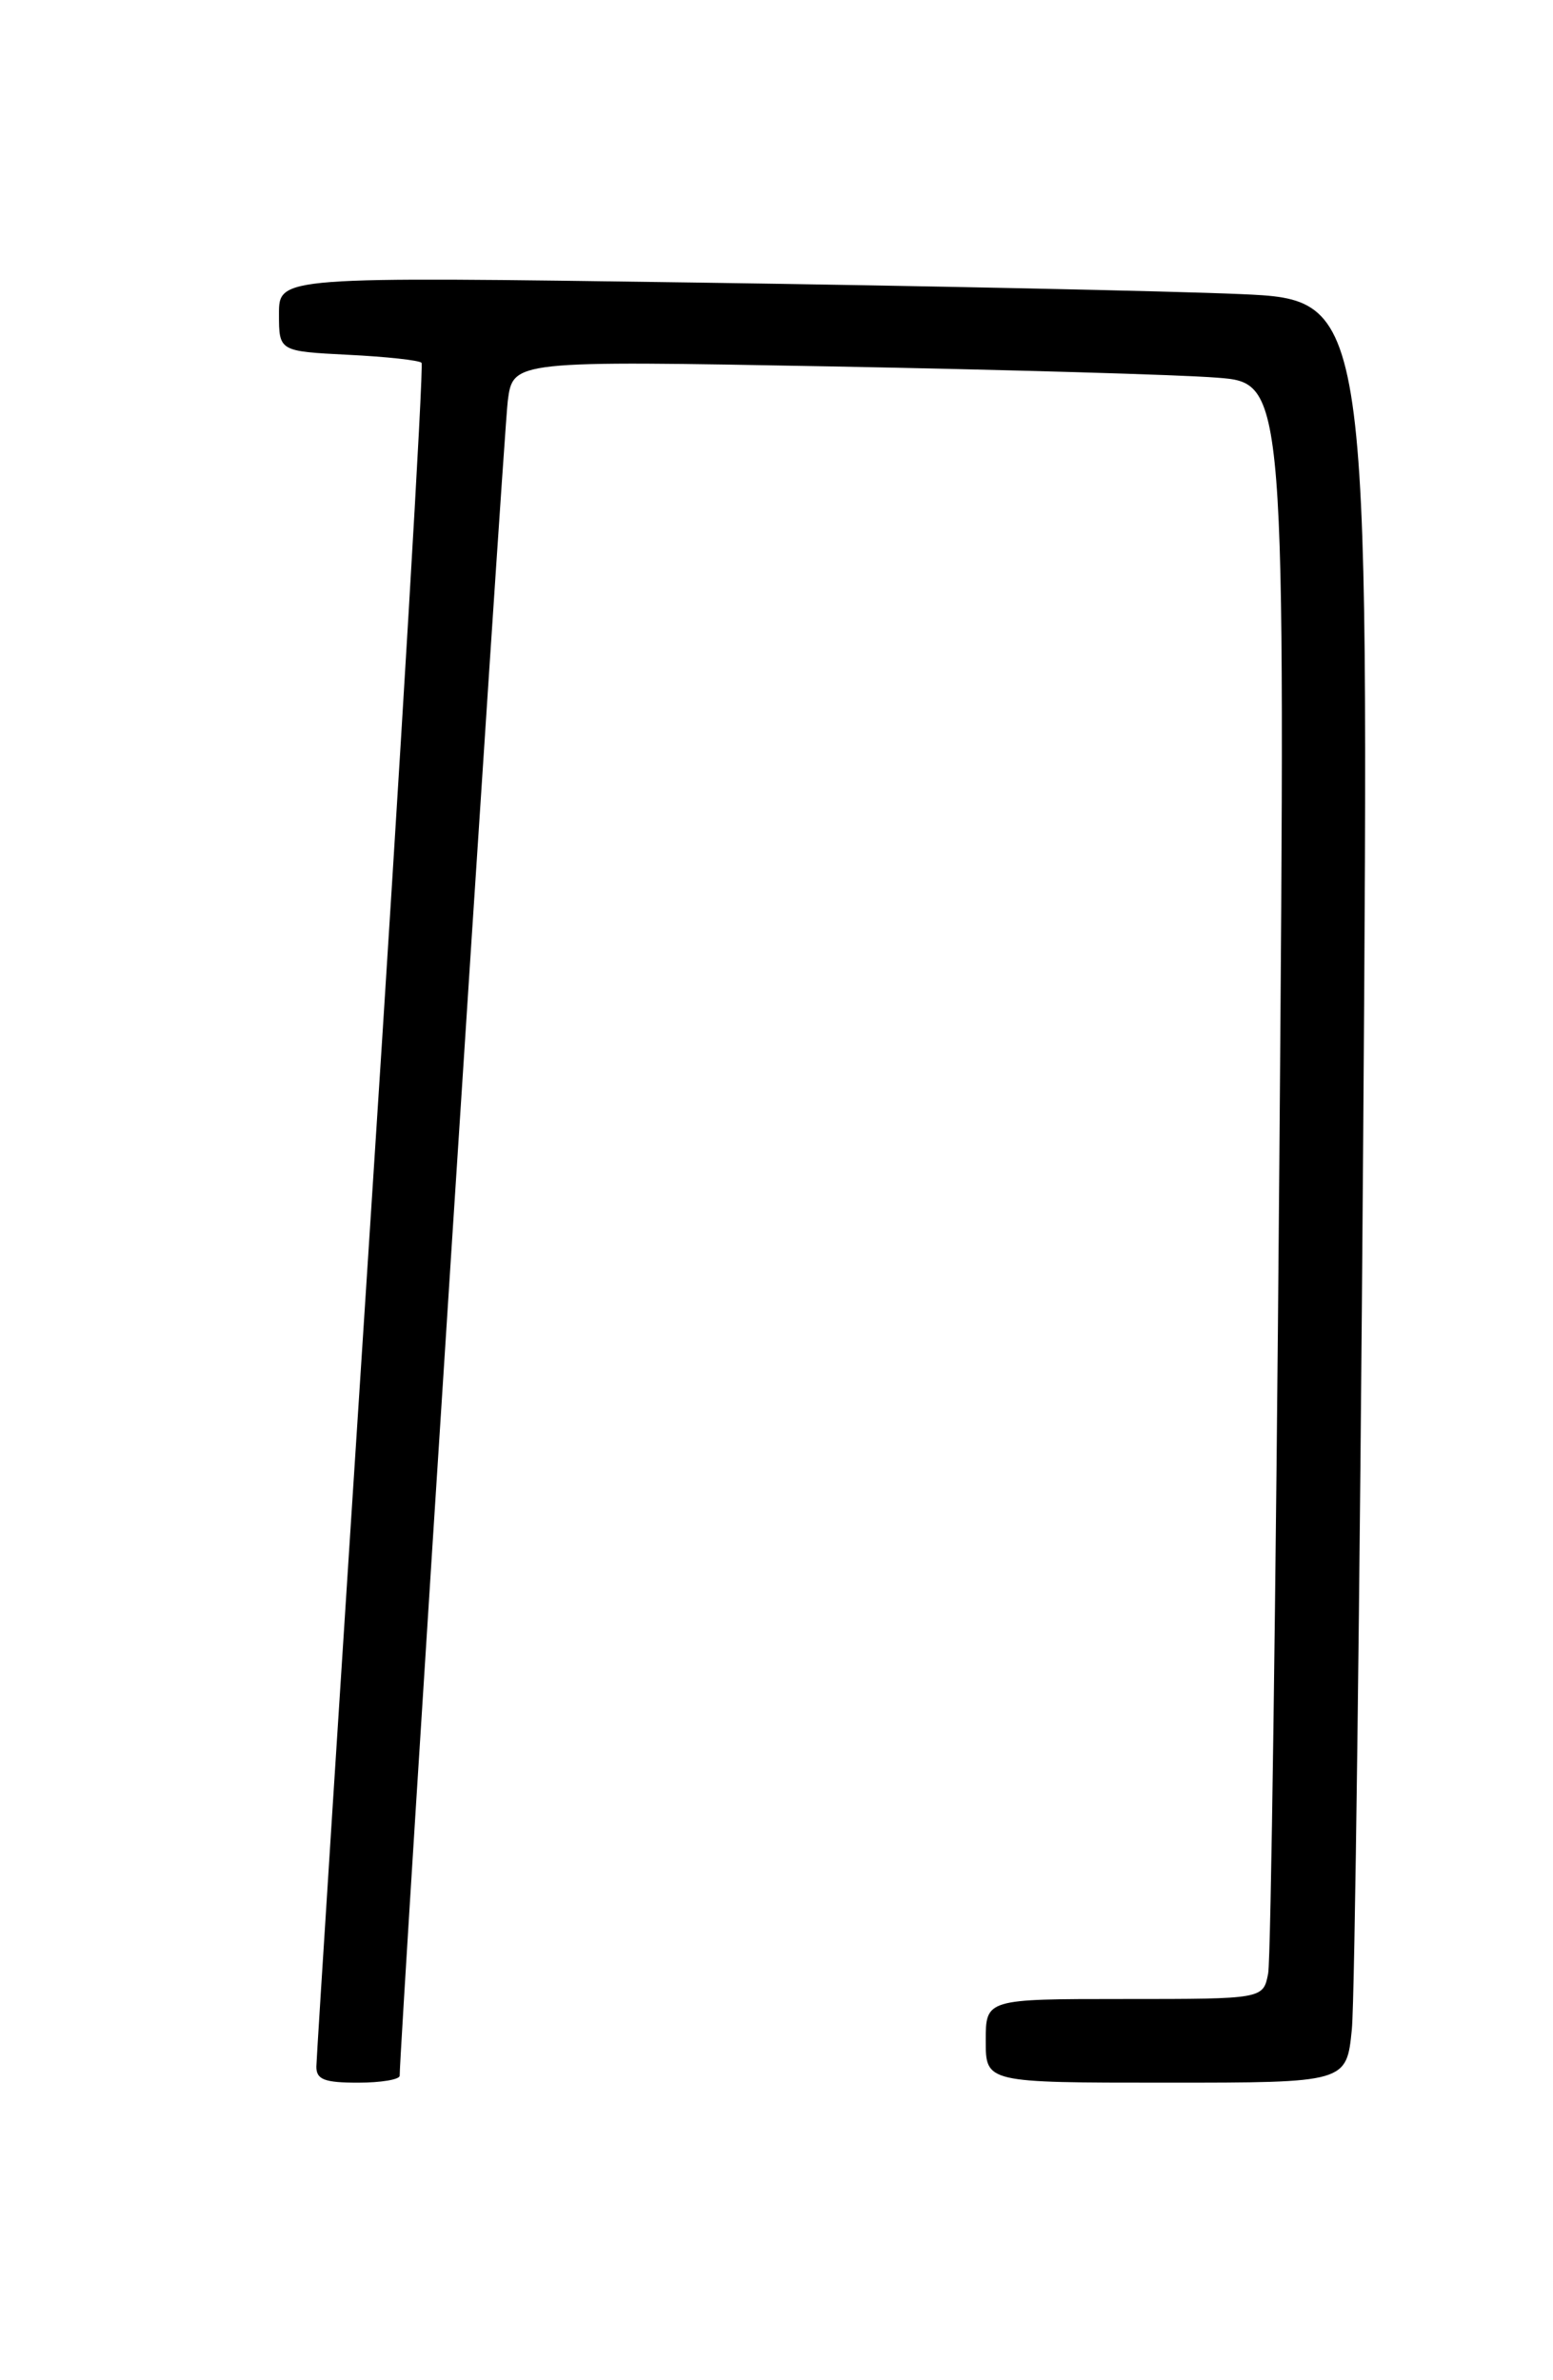 <?xml version="1.0" encoding="UTF-8" standalone="no"?>
<!DOCTYPE svg PUBLIC "-//W3C//DTD SVG 1.1//EN" "http://www.w3.org/Graphics/SVG/1.1/DTD/svg11.dtd" >
<svg xmlns="http://www.w3.org/2000/svg" xmlns:xlink="http://www.w3.org/1999/xlink" version="1.1" viewBox="0 0 167 256">
 <g >
 <path fill="currentColor"
d=" M 42.98 223.25 C 42.92 220.76 54.15 46.70 54.60 43.14 C 55.16 38.78 55.16 38.78 89.33 39.41 C 108.12 39.76 126.82 40.30 130.87 40.62 C 138.24 41.19 138.24 41.19 137.57 125.35 C 137.20 171.63 136.66 210.74 136.37 212.25 C 135.84 215.00 135.84 215.00 120.92 215.00 C 106.00 215.00 106.00 215.00 106.00 219.50 C 106.00 224.00 106.00 224.00 125.40 224.00 C 144.80 224.00 144.80 224.00 145.37 218.25 C 145.68 215.09 146.23 171.94 146.59 122.37 C 147.24 32.24 147.24 32.24 133.37 31.63 C 125.74 31.30 99.36 30.74 74.75 30.39 C 30.00 29.75 30.00 29.75 30.00 33.77 C 30.00 37.78 30.00 37.78 37.43 38.16 C 41.52 38.36 45.08 38.75 45.33 39.02 C 45.59 39.28 43.16 80.22 39.92 130.00 C 36.69 179.78 34.03 221.29 34.02 222.25 C 34.00 223.66 34.87 224.00 38.50 224.00 C 40.98 224.00 42.99 223.66 42.98 223.25 Z "/>
</g>
</svg>